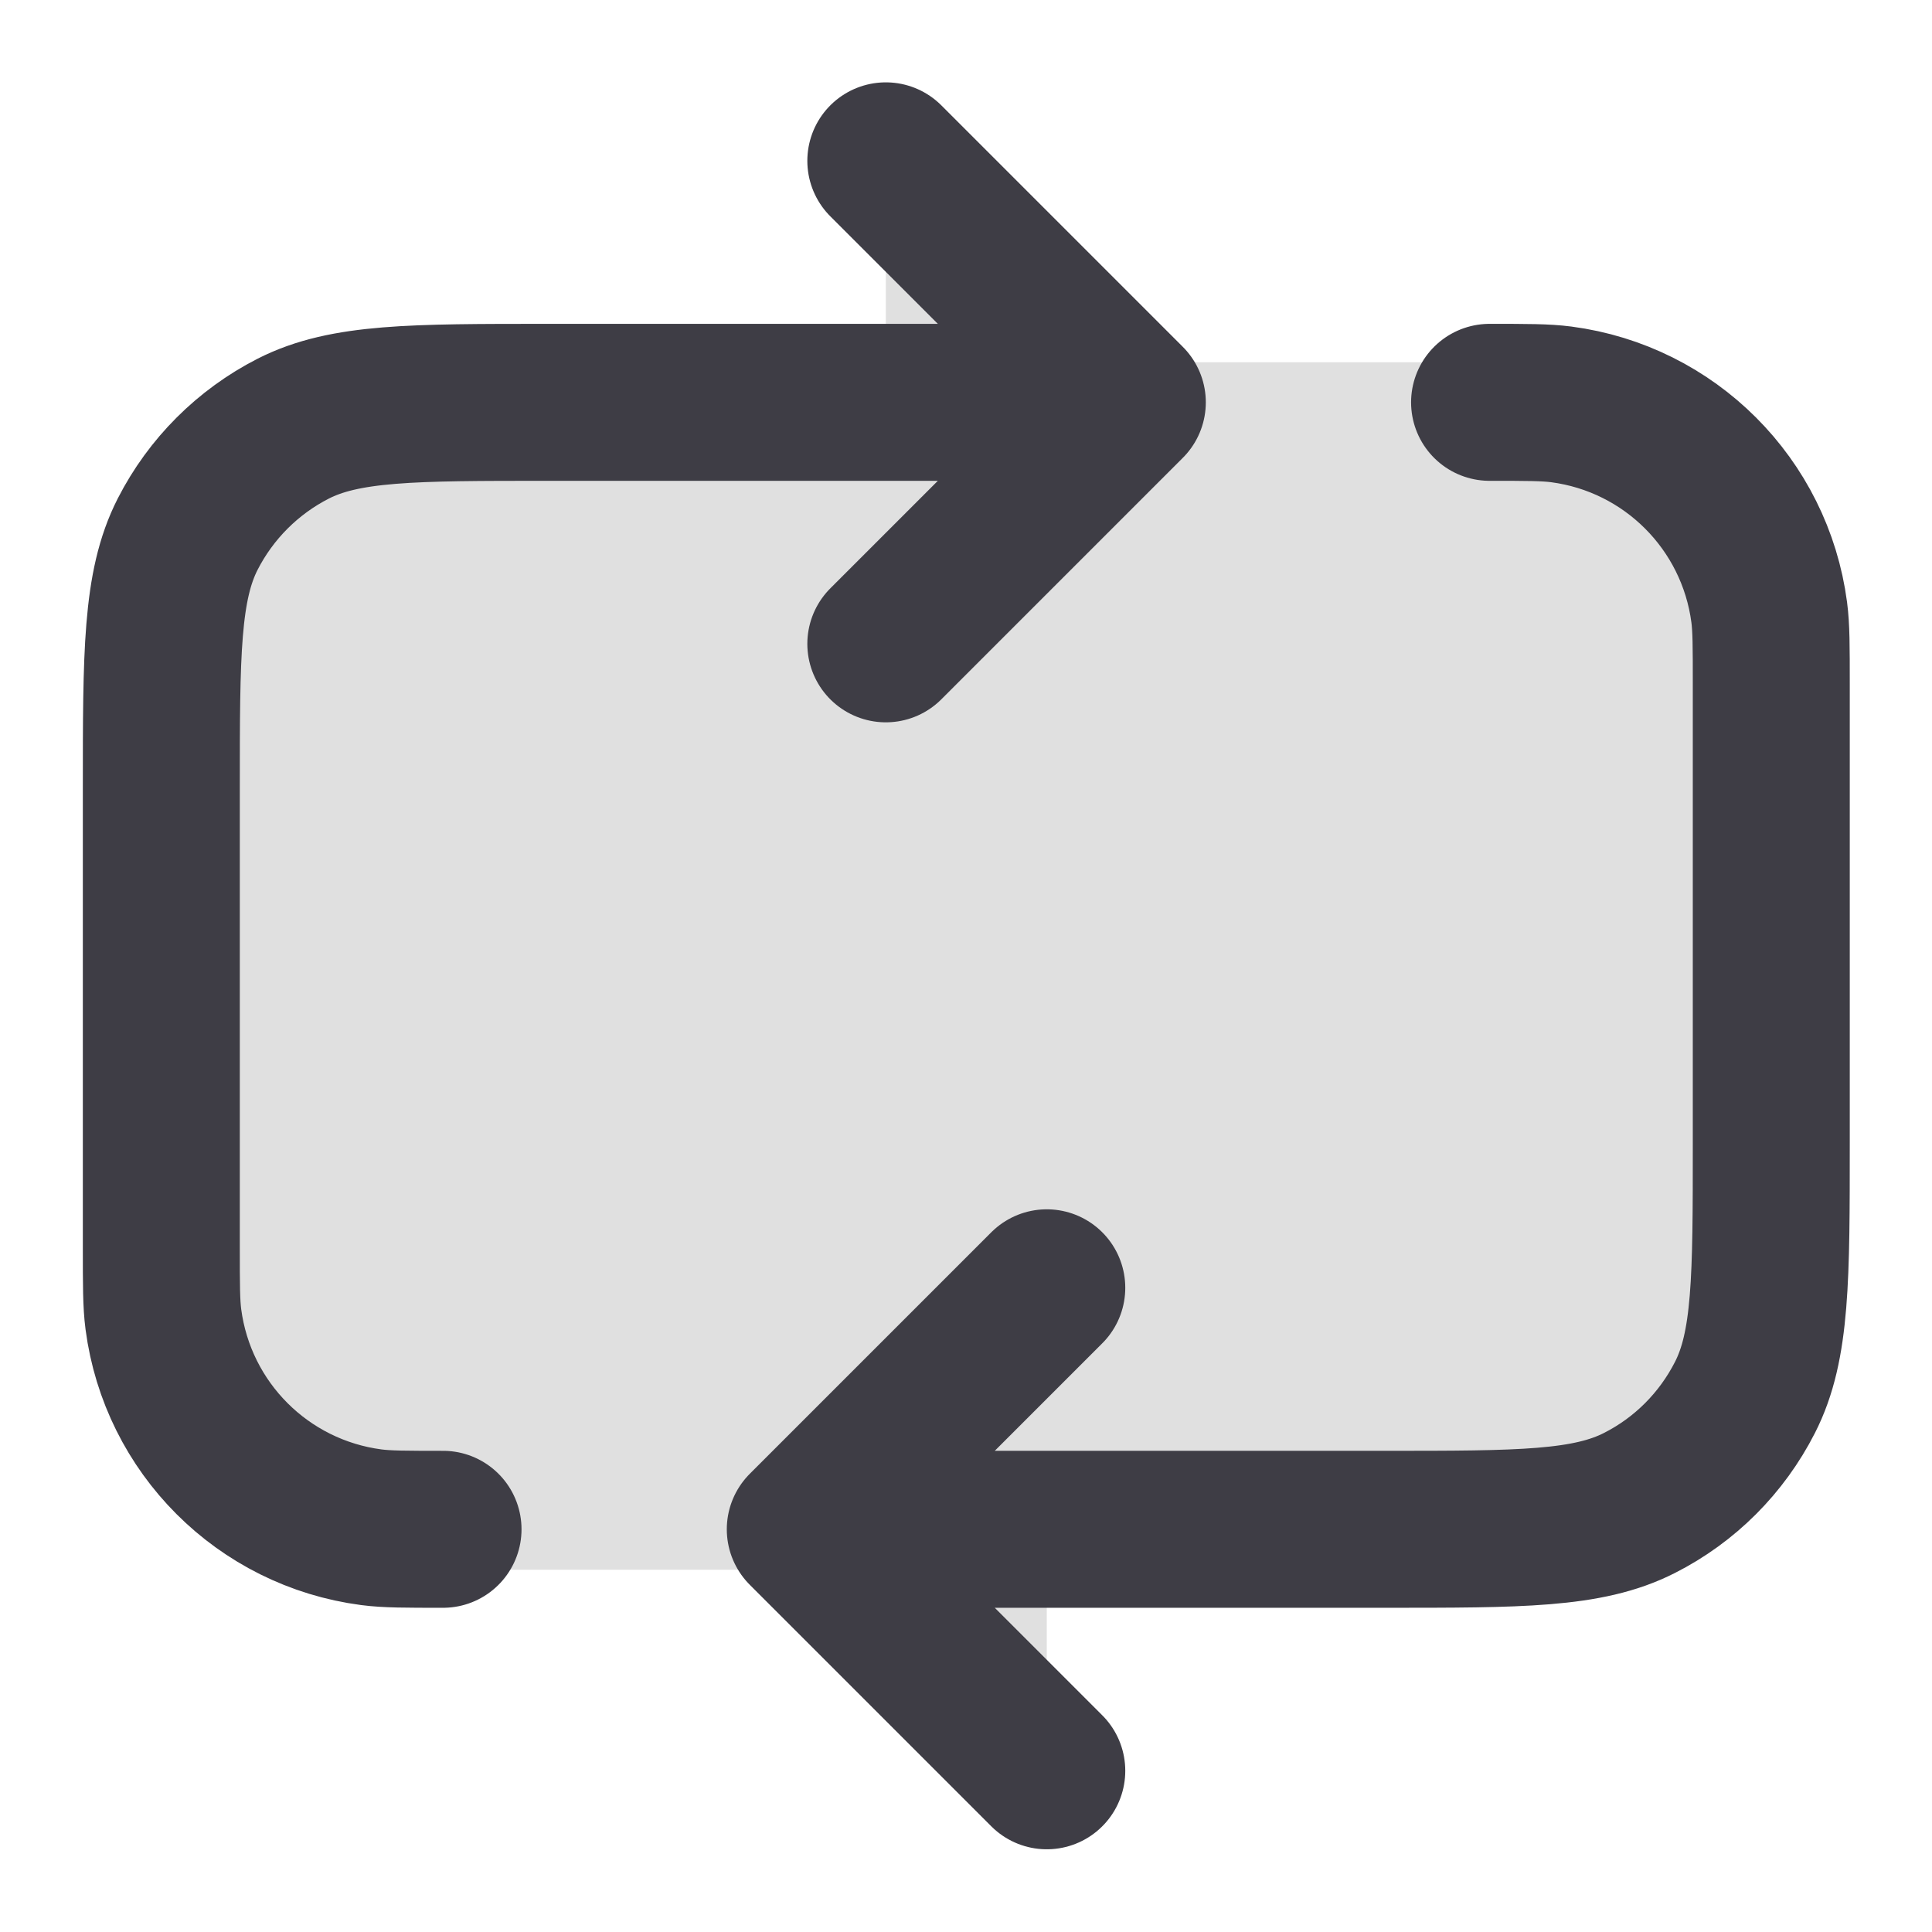 <svg width="16" height="16" viewBox="0 0 16 16" fill="none" xmlns="http://www.w3.org/2000/svg">
<g clip-path="url(#clip0_12_131)">
<rect x="1" y="3" width="14" height="10" rx="2" fill="#E0E0E0"/>
<path d="M7.336 1.332L9.336 3.332L7.336 5.332" fill="#E0E0E0"/>
<path d="M8.669 14.665L6.669 12.665L8.669 10.665" fill="#E0E0E0"/>
<path d="M7.336 1.332L9.336 3.332M9.336 3.332L7.336 5.332M9.336 3.332H4.536C3.416 3.332 2.856 3.332 2.428 3.55C2.052 3.742 1.746 4.048 1.554 4.424C1.336 4.852 1.336 5.412 1.336 6.532V10.332C1.336 10.642 1.336 10.796 1.353 10.926C1.471 11.824 2.177 12.53 3.075 12.648C3.205 12.665 3.36 12.665 3.669 12.665M6.669 12.665H11.469C12.589 12.665 13.149 12.665 13.577 12.447C13.954 12.256 14.259 11.95 14.451 11.573C14.669 11.146 14.669 10.585 14.669 9.465V5.665C14.669 5.356 14.669 5.201 14.652 5.071C14.534 4.174 13.828 3.467 12.93 3.349C12.8 3.332 12.646 3.332 12.336 3.332M6.669 12.665L8.669 14.665M6.669 12.665L8.669 10.665" stroke="#3E3D45" stroke-width="1.3" stroke-linecap="round" stroke-linejoin="round"/>
</g>
<defs>
<clipPath id="clip0_12_131">
<rect width="16" height="16" fill="white"/>
</clipPath>
</defs>
</svg>
